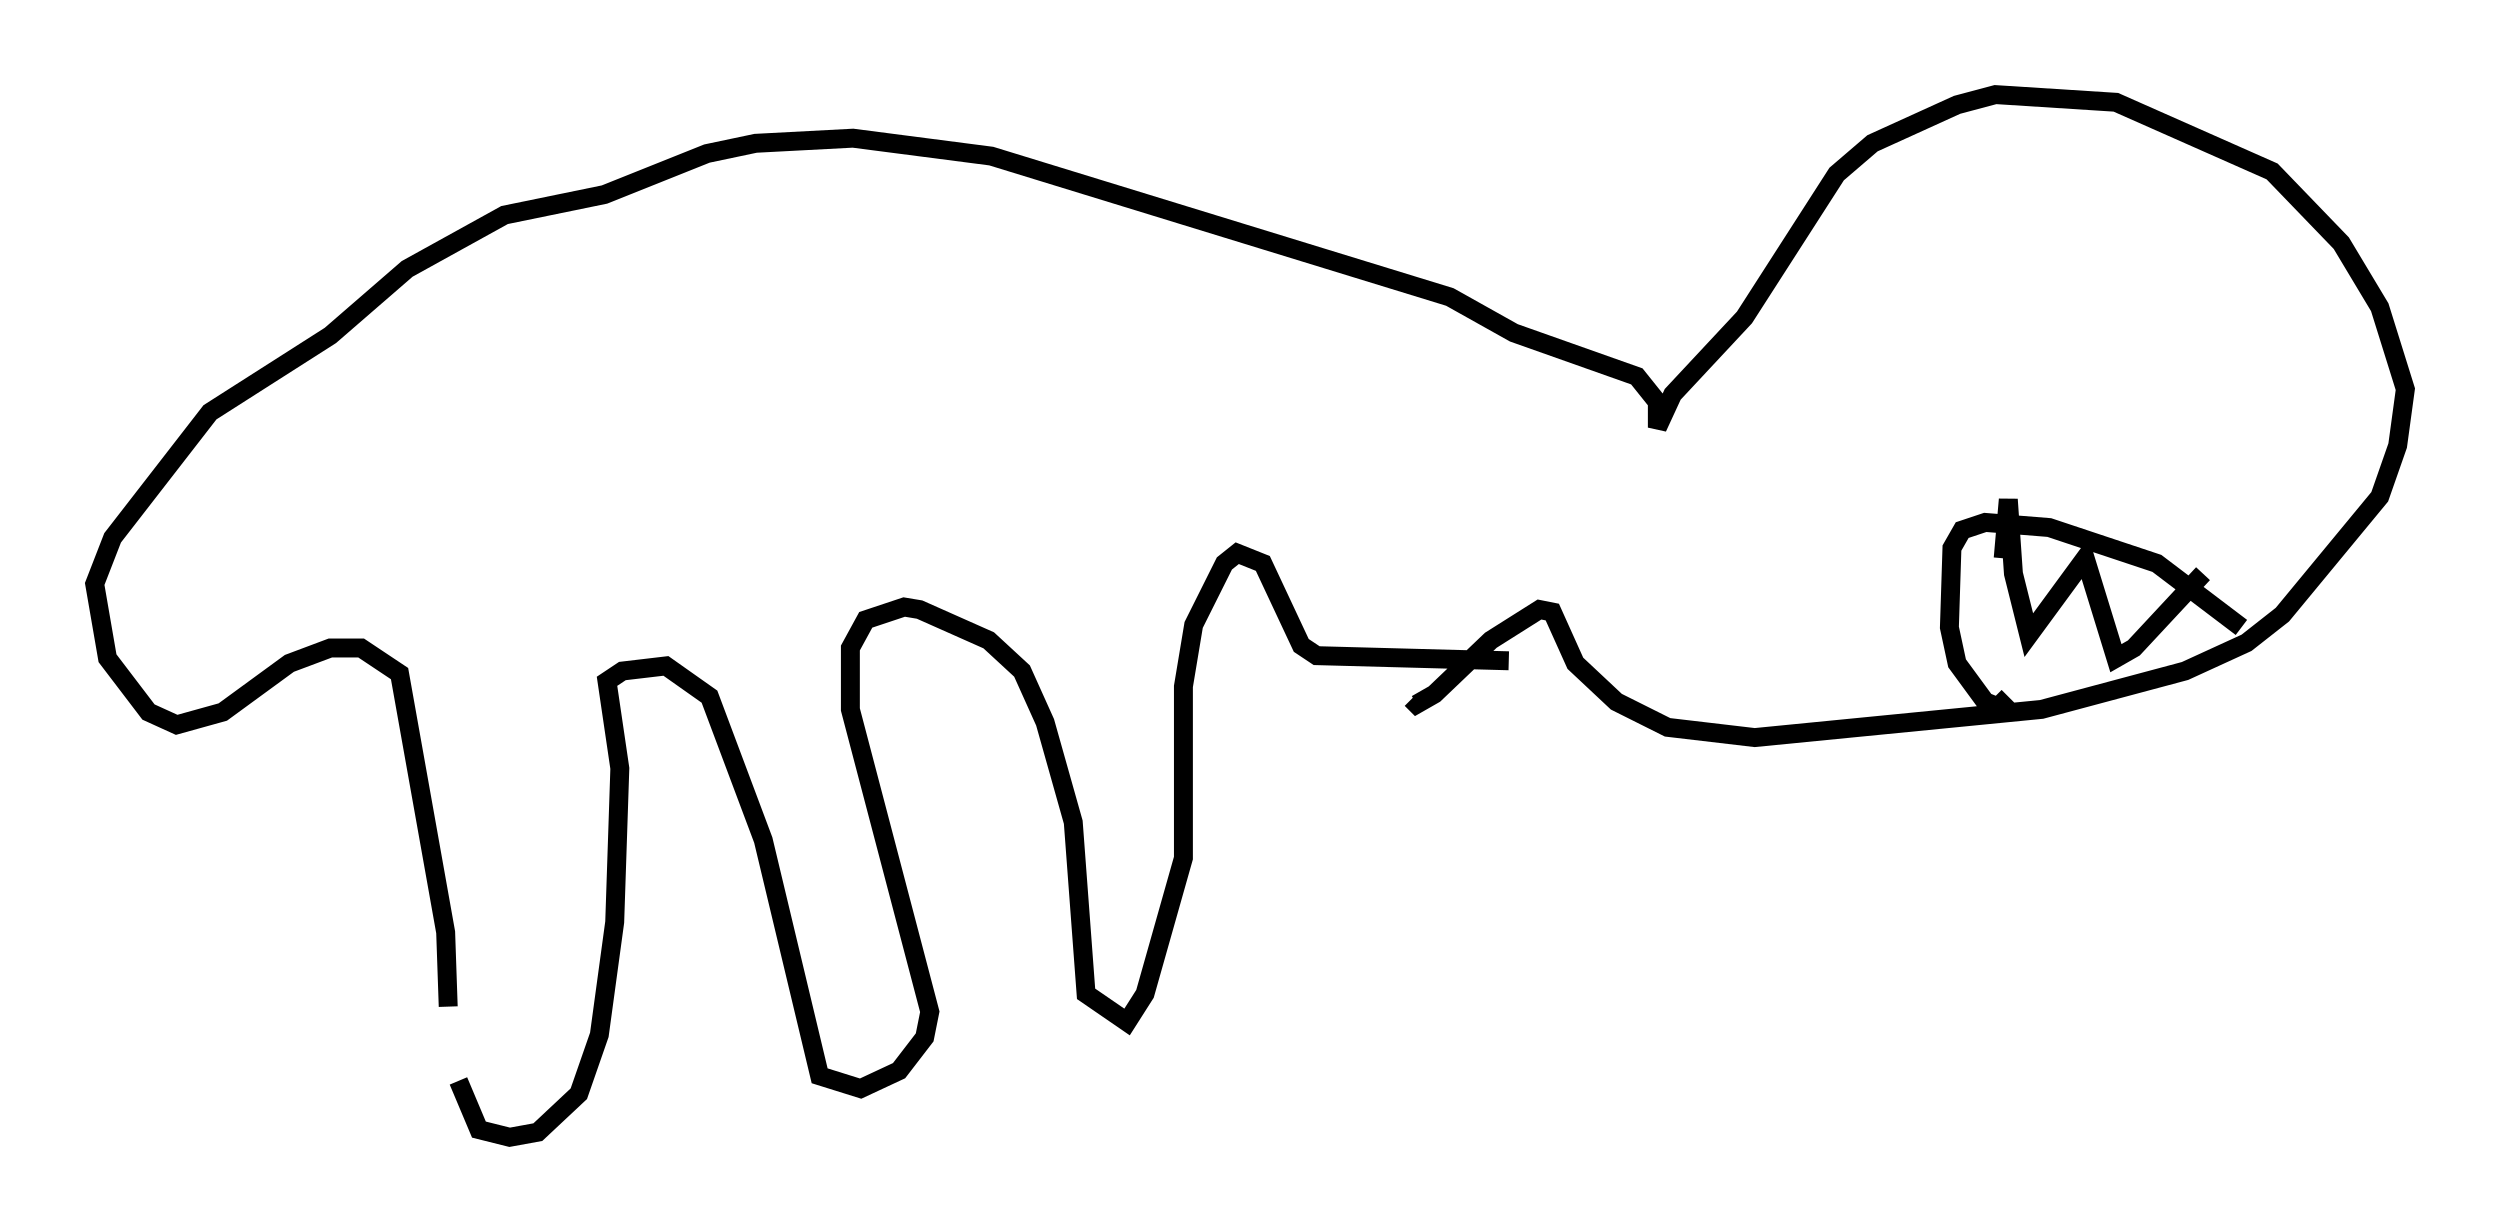 <?xml version="1.0" encoding="utf-8" ?>
<svg baseProfile="full" height="65.074" version="1.1" width="132.056" xmlns="http://www.w3.org/2000/svg" xmlns:ev="http://www.w3.org/2001/xml-events" xmlns:xlink="http://www.w3.org/1999/xlink"><defs /><rect fill="white" height="65.074" width="132.056" x="0" y="0" /><path d="M24.486, 53.308 m-0.271, 3.789 l1.083, 2.571 1.624, 0.406 l1.488, -0.271 2.165, -2.03 l1.083, -3.112 0.812, -5.954 l0.271, -8.119 -0.677, -4.601 l0.812, -0.541 2.3, -0.271 l2.3, 1.624 2.842, 7.578 l2.977, 12.449 2.165, 0.677 l2.03, -0.947 1.353, -1.759 l0.271, -1.353 -4.195, -15.967 l0.0, -3.248 0.812, -1.488 l2.03, -0.677 0.812, 0.135 l3.654, 1.624 1.759, 1.624 l1.218, 2.706 1.488, 5.277 l0.677, 9.066 2.165, 1.488 l0.947, -1.488 2.03, -7.172 l0.0, -9.066 0.541, -3.248 l1.624, -3.248 0.677, -0.541 l1.353, 0.541 2.03, 4.33 l0.812, 0.541 10.149, 0.271 m-56.021, 18.268 l-0.135, -3.924 -2.436, -13.667 l-2.03, -1.353 -1.624, 0.0 l-2.165, 0.812 -3.518, 2.571 l-2.436, 0.677 -1.488, -0.677 l-2.165, -2.842 -0.677, -3.924 l0.947, -2.436 5.142, -6.631 l6.36, -4.059 4.059, -3.518 l5.142, -2.842 5.277, -1.083 l5.413, -2.165 2.571, -0.541 l5.142, -0.271 7.307, 0.947 l24.222, 7.442 3.383, 1.894 l6.495, 2.3 1.083, 1.353 l0.0, 1.353 0.812, -1.759 l3.789, -4.059 4.871, -7.578 l1.894, -1.624 4.465, -2.03 l2.03, -0.541 6.36, 0.406 l8.254, 3.654 3.654, 3.789 l2.03, 3.383 1.353, 4.33 l-0.406, 2.977 -0.947, 2.706 l-5.142, 6.225 -1.894, 1.488 l-3.248, 1.488 -7.578, 2.03 l-15.155, 1.488 -4.601, -0.541 l-2.706, -1.353 -2.165, -2.03 l-1.218, -2.706 -0.677, -0.135 l-2.571, 1.624 -2.977, 2.842 l-0.947, 0.541 -0.271, -0.271 m43.843, -3.789 l-4.465, -3.383 -5.683, -1.894 l-3.383, -0.271 -1.218, 0.406 l-0.541, 0.947 -0.135, 4.195 l0.406, 1.894 1.488, 2.03 l0.677, 0.271 0.541, -0.541 m-0.271, -7.307 l0.271, -3.112 0.271, 3.924 l0.812, 3.248 2.977, -4.059 l1.624, 5.277 0.947, -0.541 l3.654, -3.924 " fill="none" stroke="black" stroke-width="1" /></svg>